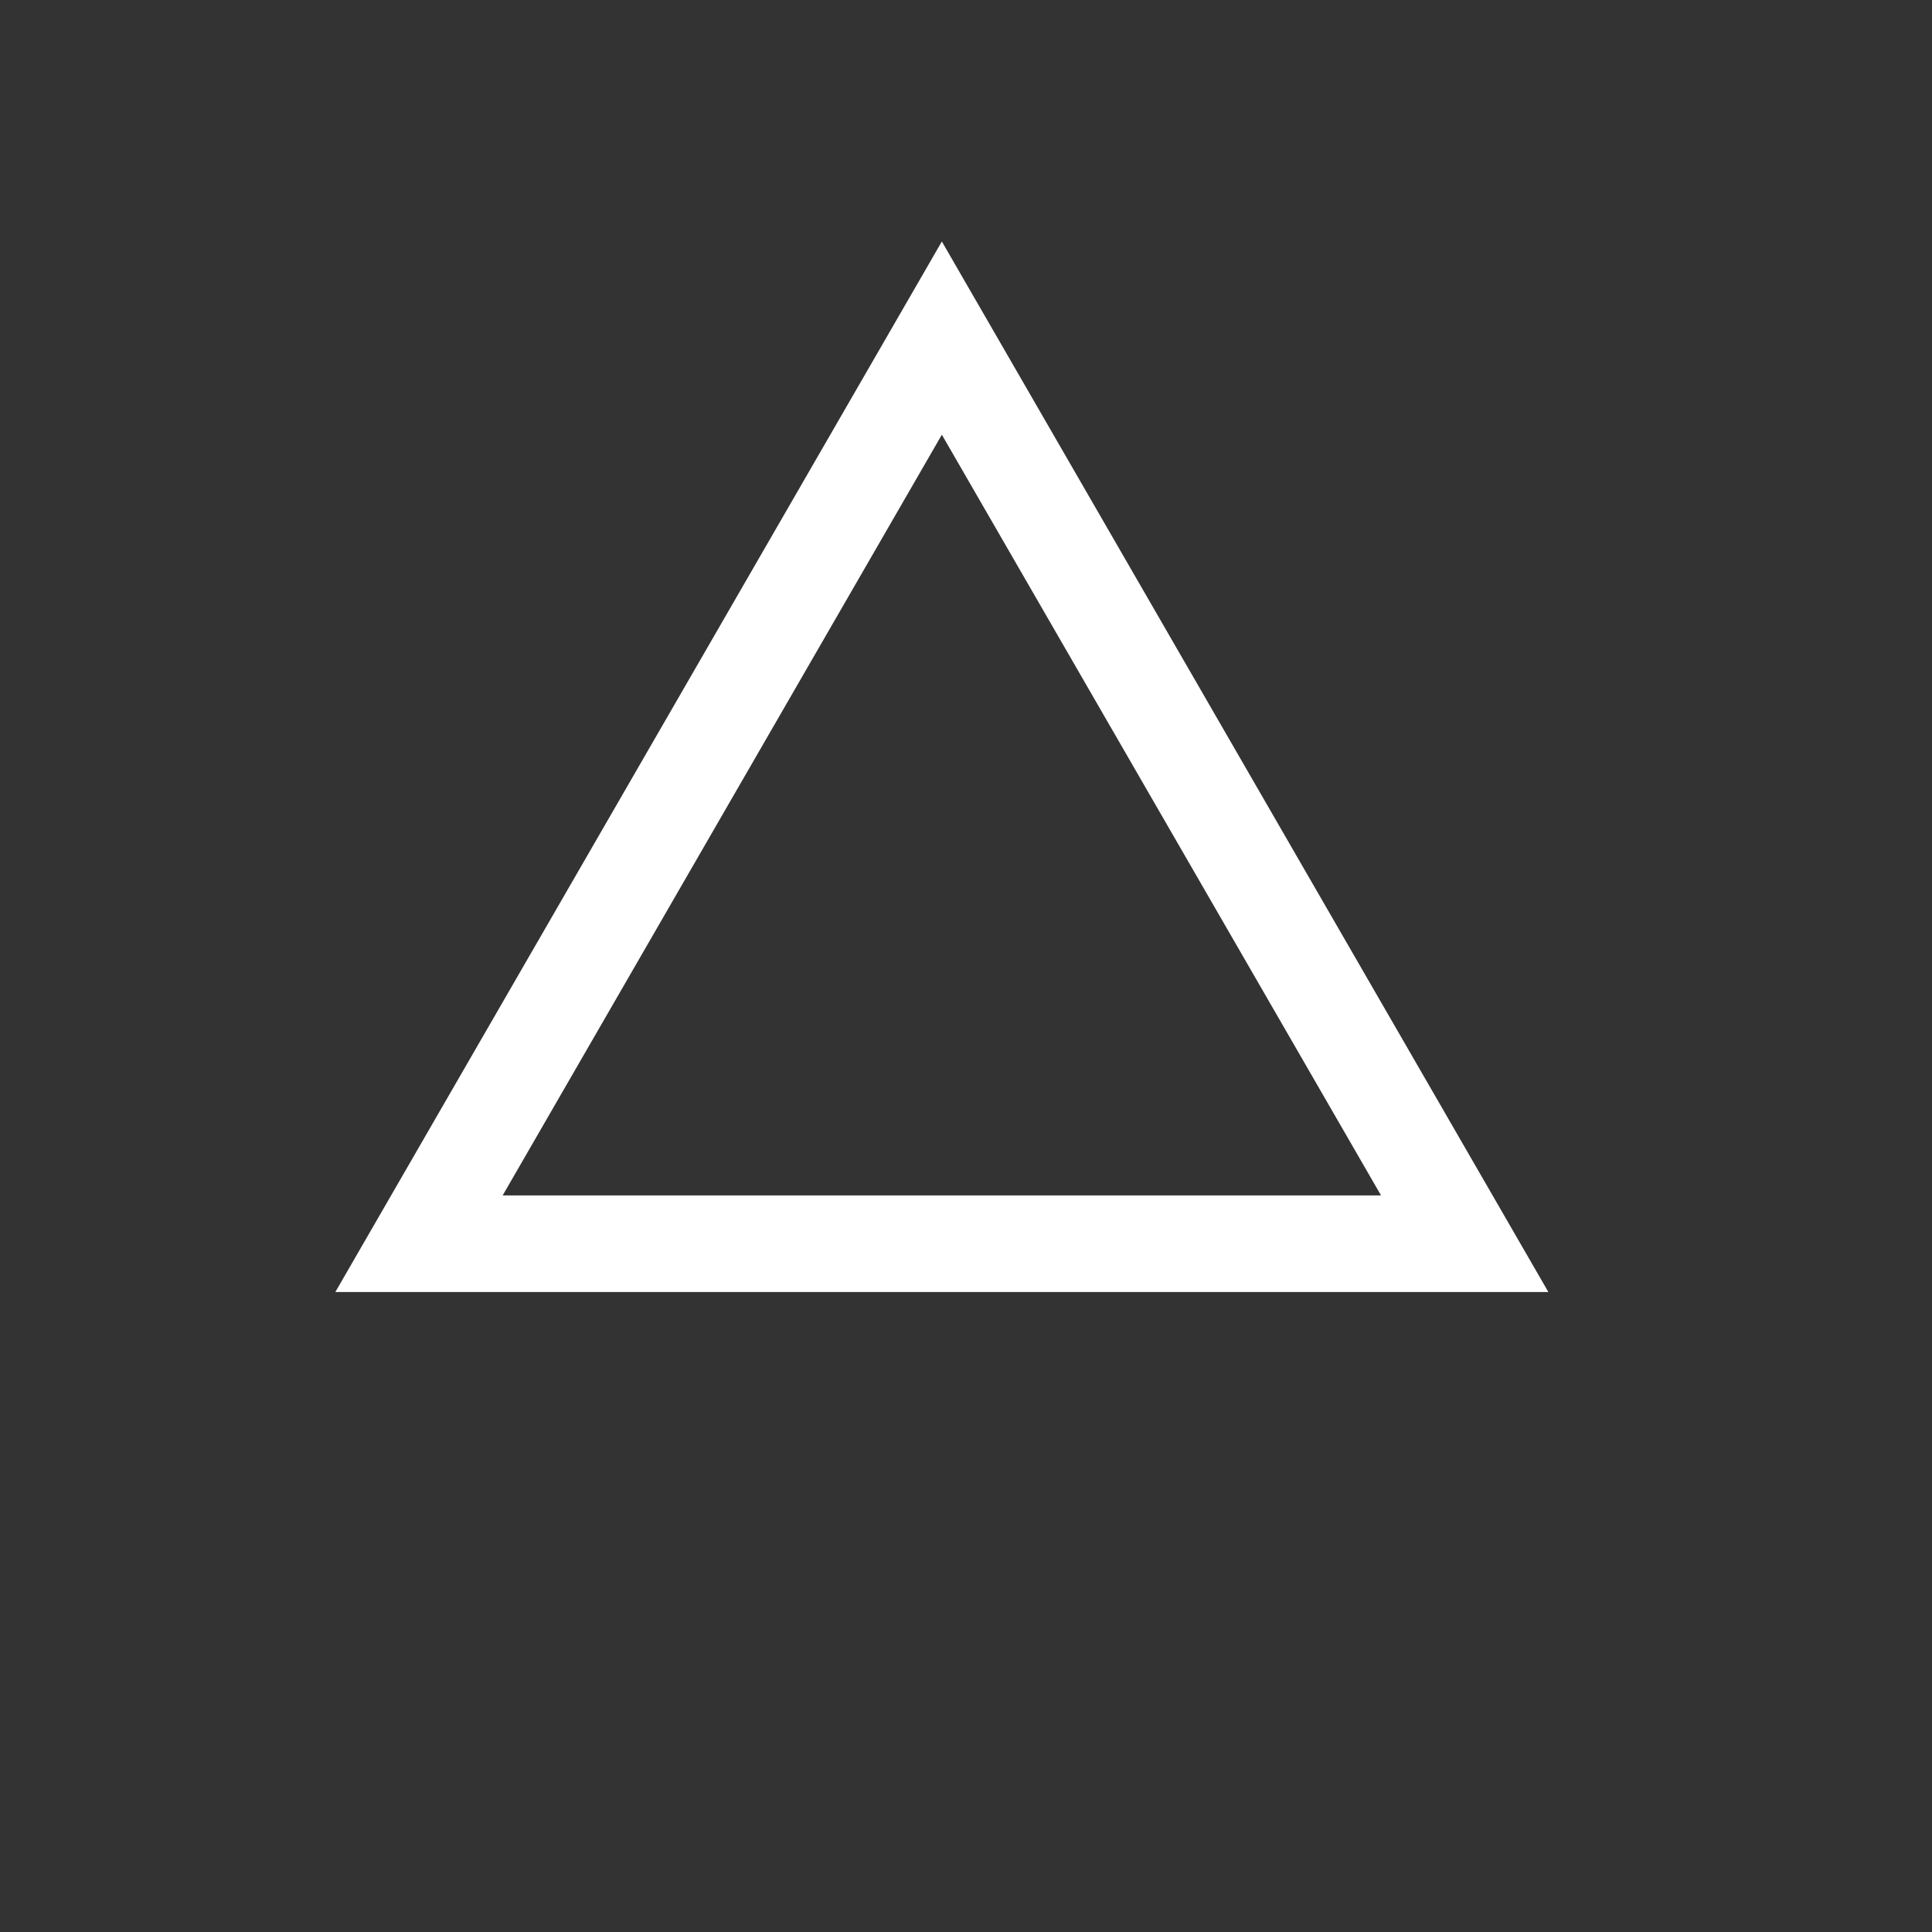 <svg width="40" height="40" viewBox="0 0 40 40" fill="none" xmlns="http://www.w3.org/2000/svg">
<rect x="0" y="0" width="40" height="40" fill="#333333" stroke="none"/>
<path d="M8.675 25.75L19.5 7L30.325 25.75H8.675Z" stroke="white" stroke-width="2"/>
</svg>
